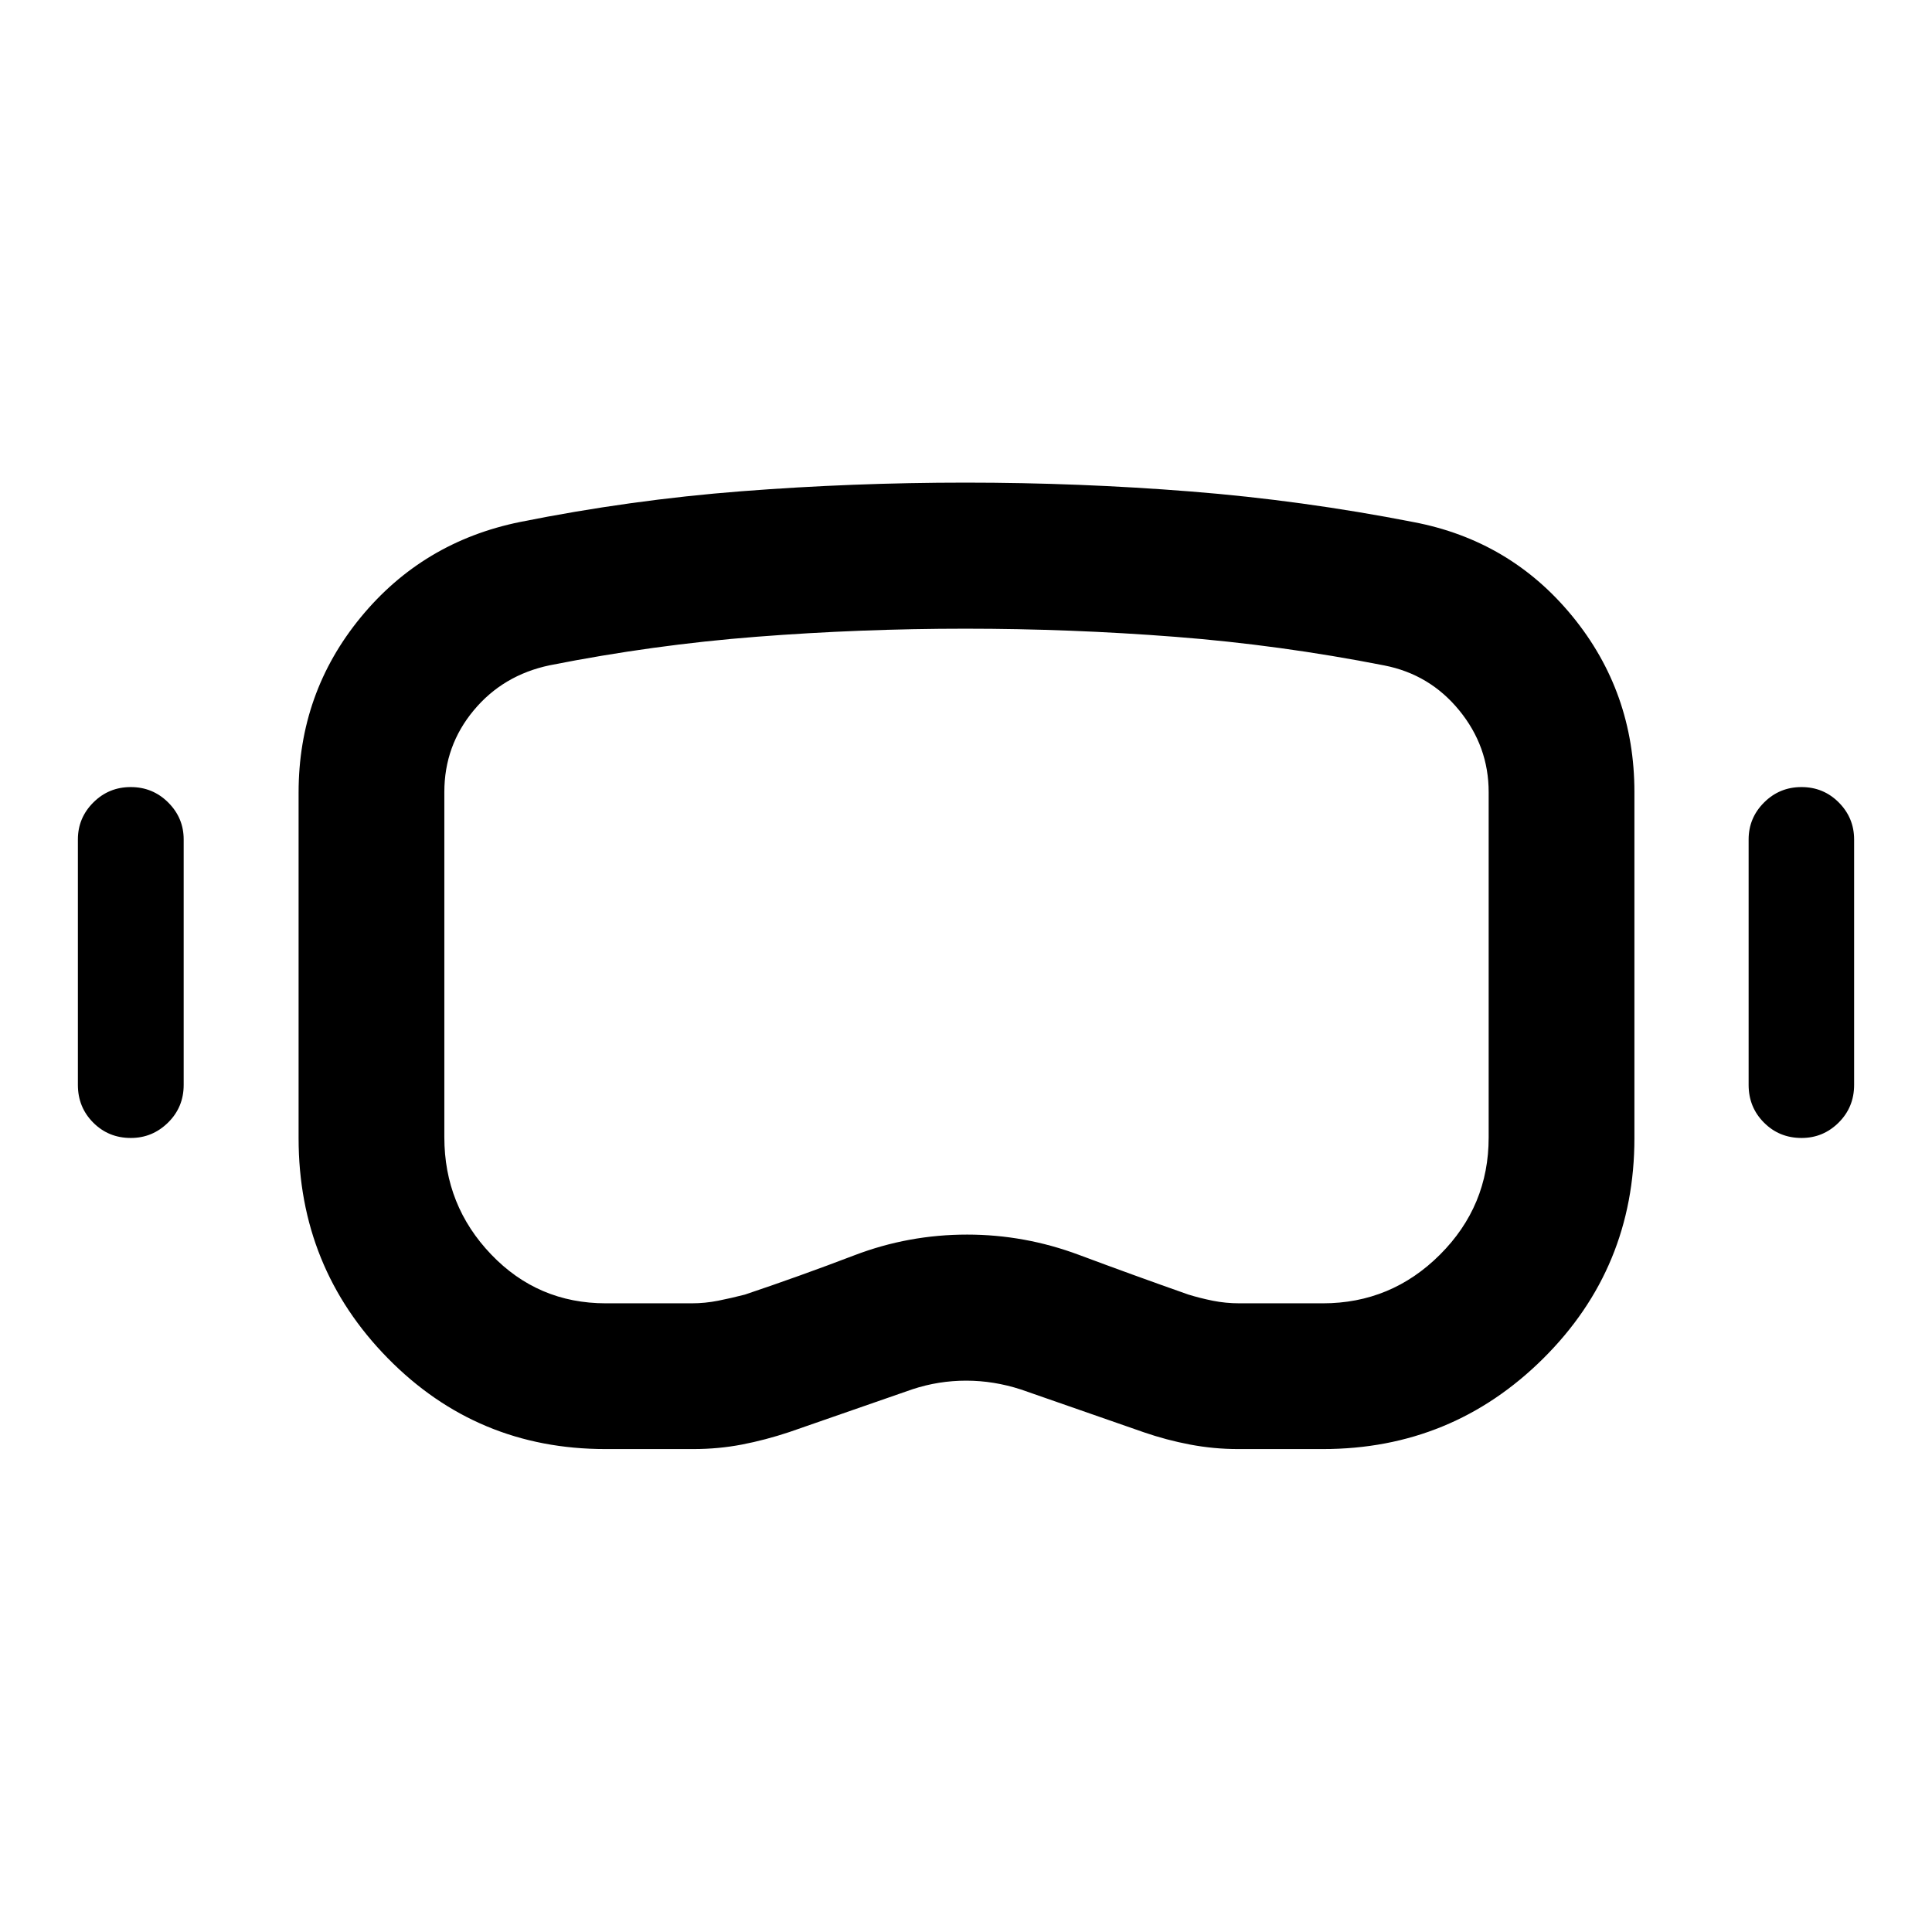 <svg xmlns="http://www.w3.org/2000/svg" height="40" viewBox="0 -960 960 960" width="40"><path d="M300.82-239.97q-63.8 0-108.13-45.14-44.32-45.14-44.32-109.35v-171.75q0-49.46 30.85-87.02 30.85-37.55 79.14-47.39 54.79-11 110.08-15.28 55.29-4.29 111.33-4.29 56.43 0 111.85 4.4 55.41 4.39 110.65 15.19 48.17 9.13 79.02 46.8 30.84 37.68 30.84 87.35v171.99q0 64.53-45.33 109.51-45.33 44.98-109.46 44.98h-42.12q-12.09 0-23.9-2.24-11.81-2.25-22.9-6.08l-61.1-21.28q-13.54-4.39-27.24-4.39t-26.64 4.26l-61.26 21.29q-11.86 3.95-23.54 6.2-11.68 2.24-24.07 2.24h-43.75Zm.22-72.42h42.68q6.62 0 13.13-1.29 6.52-1.3 13.31-3.05 27.46-9.24 54.37-19.52 26.91-10.29 56.06-10.29 28.56 0 55.59 10.1 27.02 10.1 54.29 19.69 5.73 1.77 12.13 3.07 6.4 1.29 13.35 1.29h41.35q33.99 0 58.2-24.17 24.21-24.16 24.21-58.23v-171.58q0-22.76-14.63-40.66-14.63-17.9-37.24-22.32-51.86-10.19-103.89-14.22-52.03-4.04-104.19-4.04t-103.69 4q-51.53 4-102.86 14.17-23.21 4.85-37.81 22.4-14.61 17.54-14.61 40.59v171.54q0 33.92 23.25 58.22 23.24 24.3 57 24.3ZM65.01-394.55q-11.1 0-18.71-7.65-7.6-7.64-7.6-18.73v-121.94q0-10.71 7.66-18.37 7.66-7.67 18.6-7.67 10.95 0 18.63 7.67 7.68 7.66 7.68 18.37v121.94q0 11.09-7.76 18.73-7.77 7.65-18.5 7.65Zm830.19 0q-11.11 0-18.71-7.65-7.61-7.64-7.61-18.73v-121.94q0-10.71 7.67-18.37 7.66-7.67 18.6-7.67 10.94 0 18.55 7.67 7.6 7.66 7.6 18.37v121.94q0 11.09-7.68 18.73-7.69 7.65-18.42 7.65ZM480.67-480Z"/></svg>